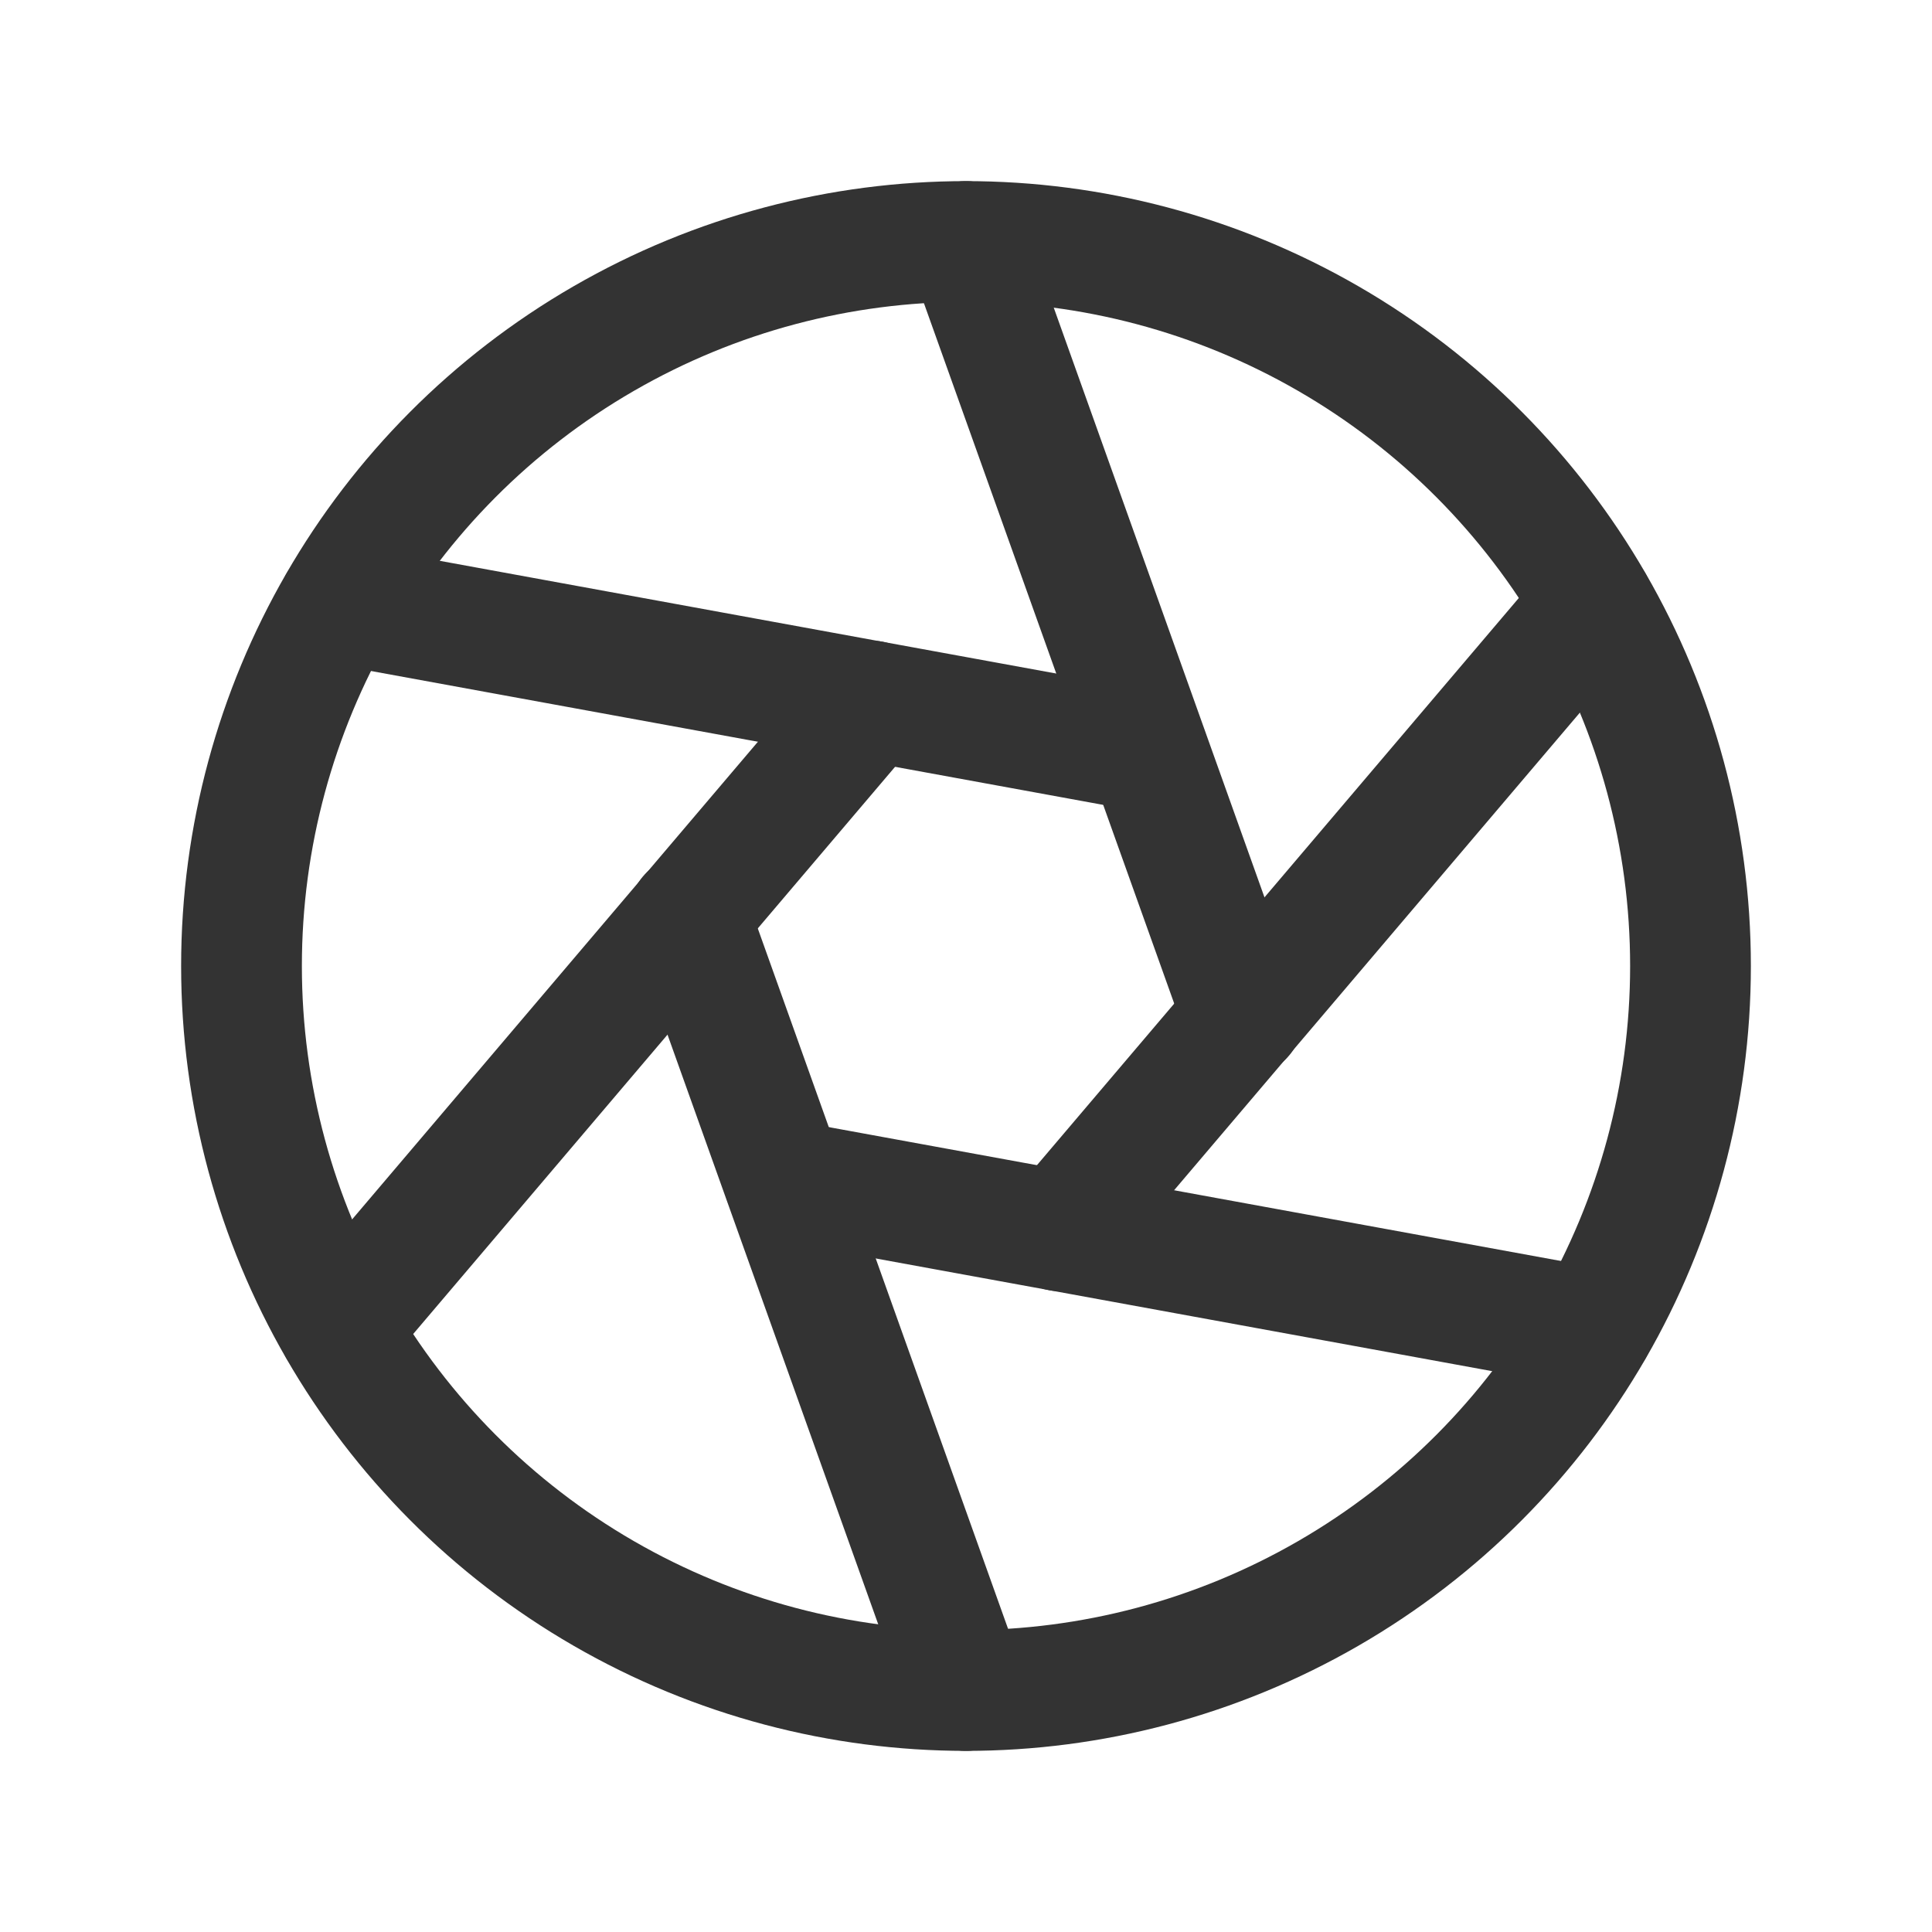<svg xmlns="http://www.w3.org/2000/svg" width="192" height="192" fill="#333" viewBox="0 0 256 256"><rect width="256" height="256" fill="none"></rect><circle cx="128" cy="128" r="96" fill="none" stroke="#333" stroke-linecap="round" stroke-linejoin="round" stroke-width="16"></circle><line x1="128" y1="32" x2="164.7" y2="134.7" fill="none" stroke="#333" stroke-linecap="round" stroke-linejoin="round" stroke-width="16"></line><line x1="44.9" y1="80" x2="152.1" y2="99.6" fill="none" stroke="#333" stroke-linecap="round" stroke-linejoin="round" stroke-width="16"></line><line x1="44.9" y1="176" x2="115.5" y2="92.9" fill="none" stroke="#333" stroke-linecap="round" stroke-linejoin="round" stroke-width="16"></line><line x1="128" y1="224" x2="91.3" y2="121.3" fill="none" stroke="#333" stroke-linecap="round" stroke-linejoin="round" stroke-width="16"></line><line x1="211.1" y1="176" x2="103.9" y2="156.4" fill="none" stroke="#333" stroke-linecap="round" stroke-linejoin="round" stroke-width="16"></line><line x1="211.1" y1="80" x2="140.5" y2="163.1" fill="none" stroke="#333" stroke-linecap="round" stroke-linejoin="round" stroke-width="16"></line></svg>